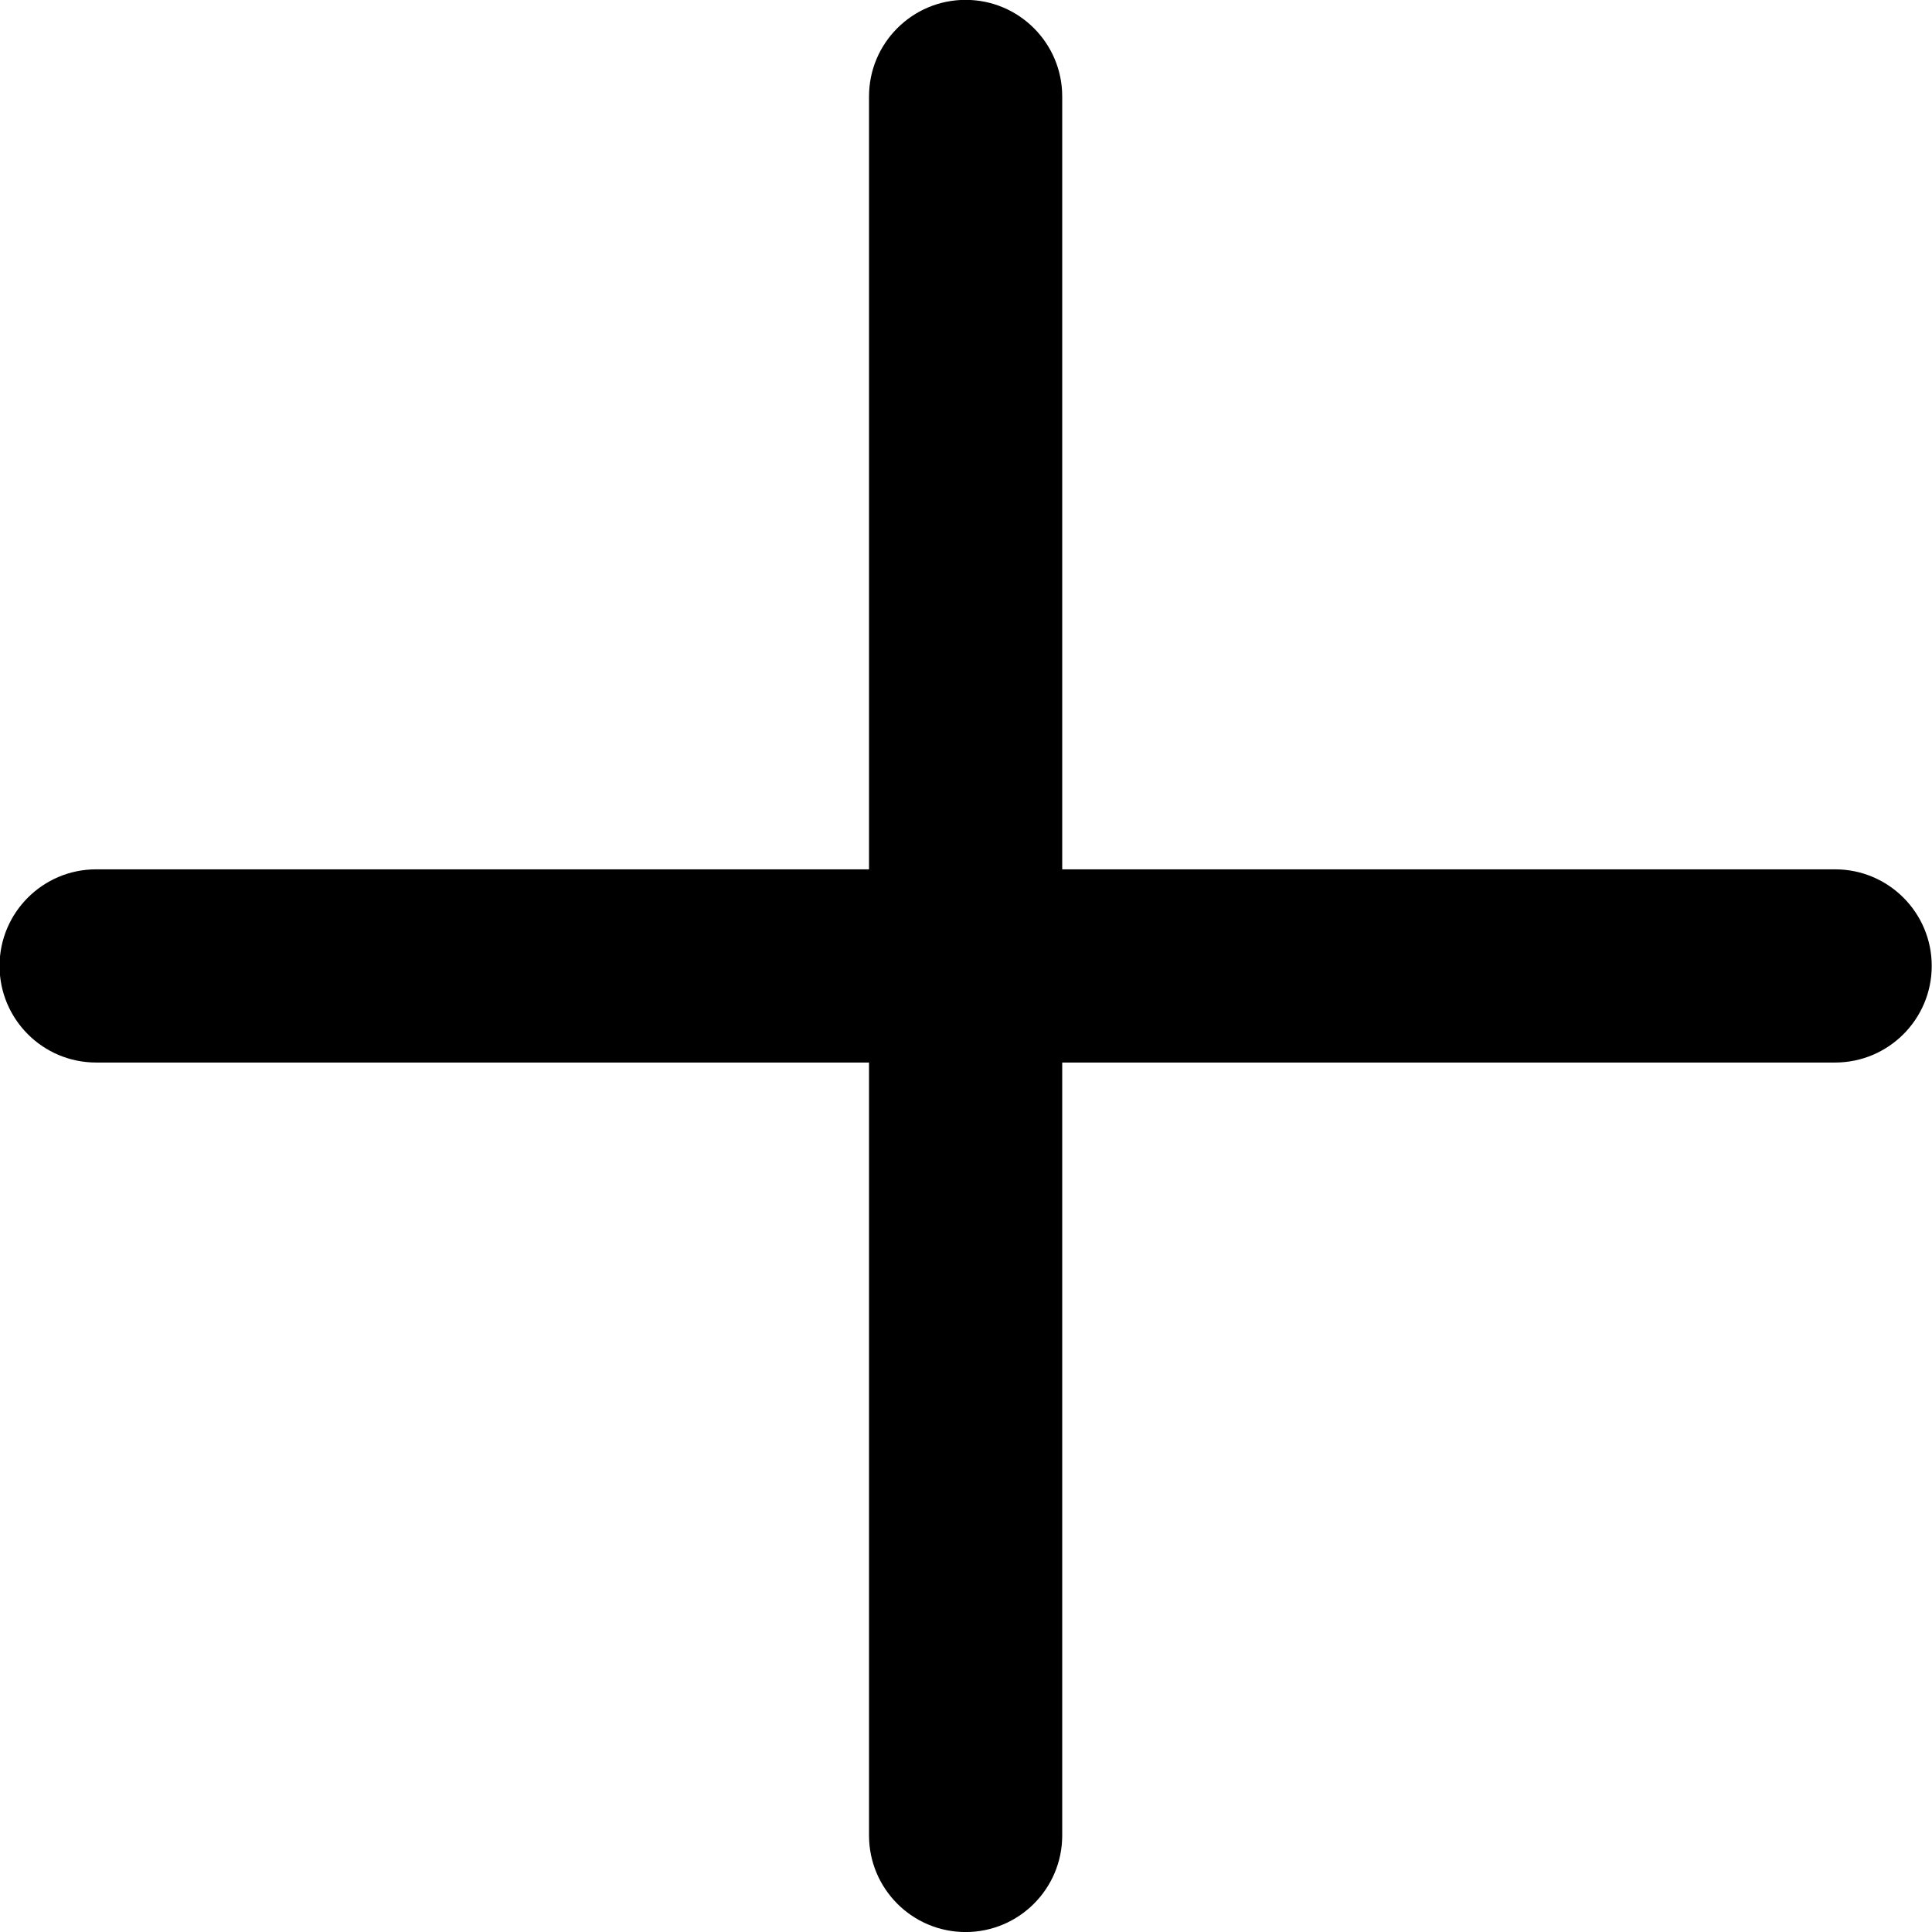 <svg width="426.7pt" height="426.7pt" version="1.1" viewBox="0 0 426.7 426.7" xmlns="http://www.w3.org/2000/svg">
 <path d="m405.3 192h-170.7v-170.7c0-11.77-9.559-21.33-21.34-21.33-11.77 0-21.33 9.559-21.33 21.33v170.7h-170.7c-11.77 0-21.33 9.559-21.33 21.33 0 11.78 9.559 21.34 21.33 21.34h170.7v170.7c0 11.78 9.559 21.34 21.33 21.34 11.78 0 21.34-9.559 21.34-21.34v-170.7h170.7c11.78 0 21.34-9.559 21.34-21.34 0-11.77-9.559-21.33-21.34-21.33z"/>
</svg>
